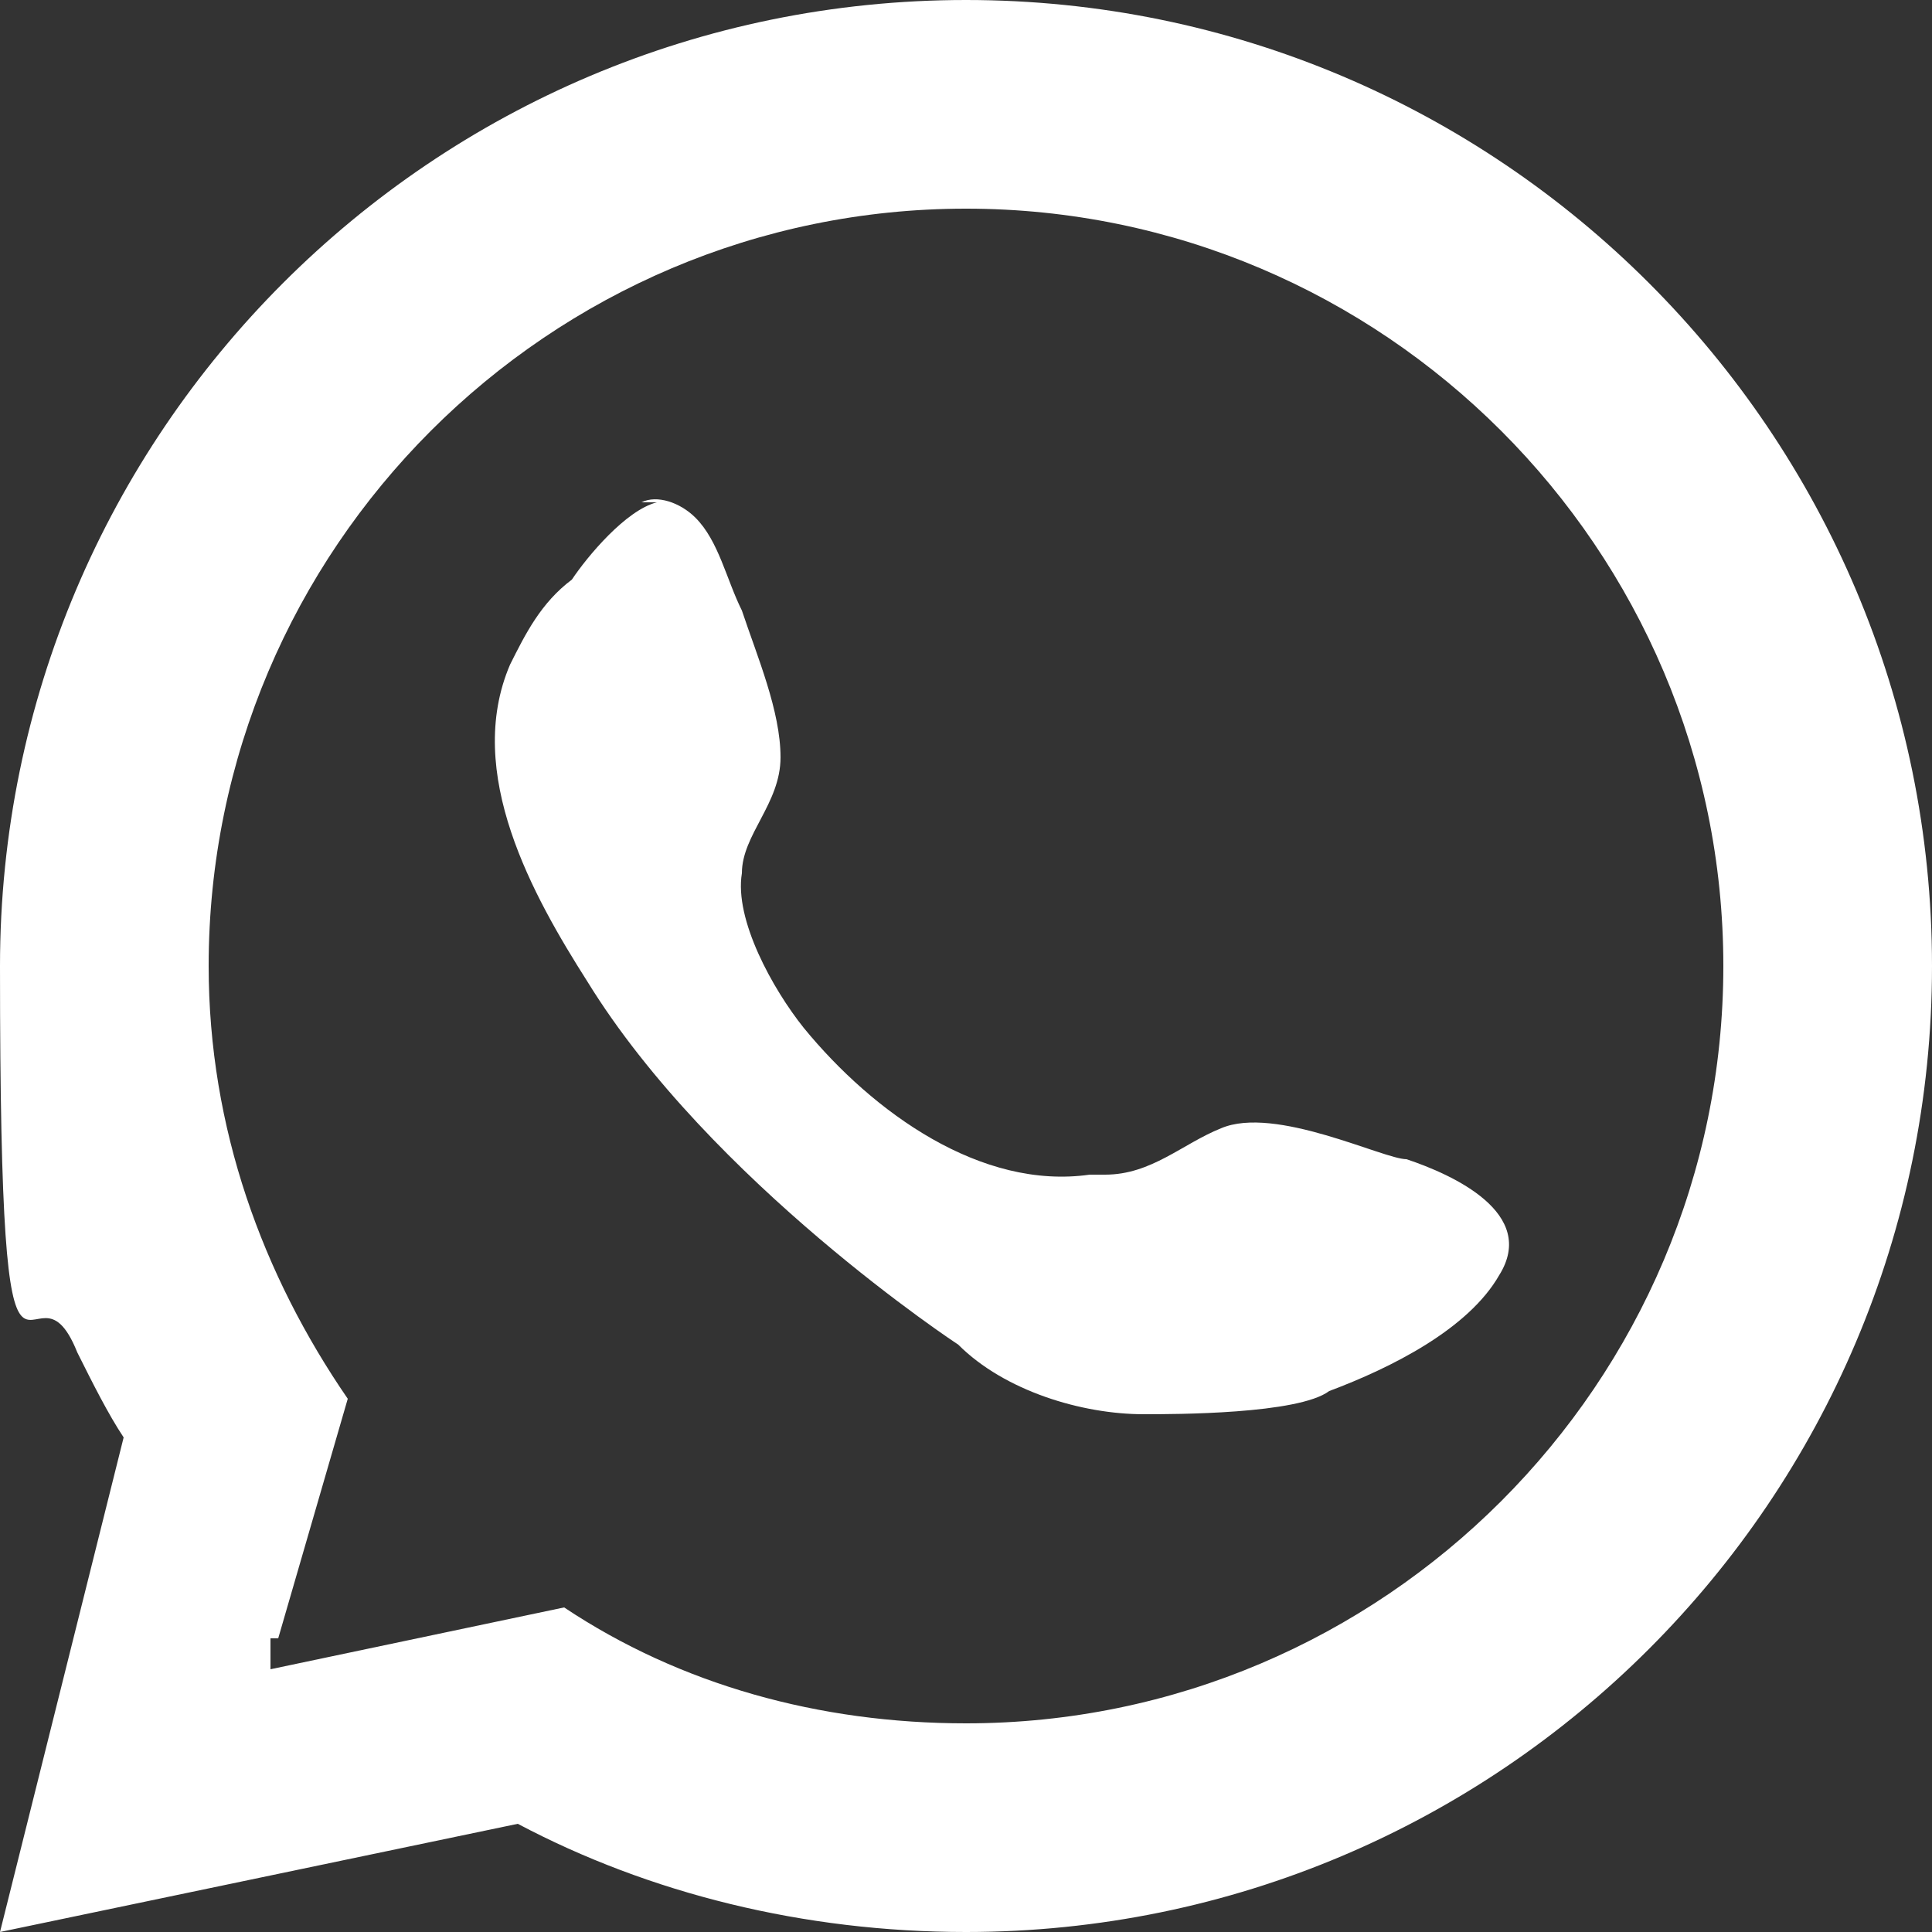 <?xml version="1.0" encoding="UTF-8"?>
<svg id="Layer_1" xmlns="http://www.w3.org/2000/svg" version="1.1" viewBox="0 0 25 25">
  <rect x="0" y="0" width="25" height="25" fill="#333333" stroke="none"/>
  <!-- Generator: Adobe Illustrator 29.4.0, SVG Export Plug-In . SVG Version: 2.1.0 Build 152)  -->
  <defs>
    <style>
      .st0 {
        fill: #fff;
      }
    </style>
  </defs>
  <path class="st0" d="M8.5,6.5c-.4.1-.9.7-1.1,1-.4.3-.6.7-.8,1.1-.6,1.4.3,3,1,4.1,1.6,2.6,4.8,4.7,4.8,4.7.6.6,1.6.9,2.4.9.4,0,2,0,2.4-.3.8-.3,1.8-.8,2.2-1.5.5-.8-.6-1.3-1.2-1.5-.3,0-1.7-.7-2.4-.4-.5.2-.9.6-1.5.6h-.2c-1.4.2-2.8-.8-3.7-1.9-.4-.5-.9-1.4-.8-2,0-.5.5-.9.5-1.5,0-.6-.3-1.3-.5-1.9-.2-.4-.3-.9-.6-1.2-.2-.2-.5-.3-.7-.2"/>
  <path class="st0" d="M12.5,0C5.6,0,0,5.6,0,12.5s.4,3.5,1,5c.2.4.4.8.6,1.1L0,25l6.7-1.4c1.7.9,3.7,1.4,5.8,1.4,6.9,0,12.5-5.6,12.5-12.5,0-6.9-5.6-12.5-12.5-12.5M12.5,22.3c-1.9,0-3.7-.5-5.2-1.5h0s0,0,0,0l-3.8.8v-.4c0,0,.1,0,.1,0l.9-3.1c-1.1-1.6-1.8-3.5-1.8-5.6C2.7,7.1,7.1,2.7,12.5,2.7s9.8,4.4,9.8,9.8c0,5.4-4.4,9.8-9.8,9.8"/>
</svg>